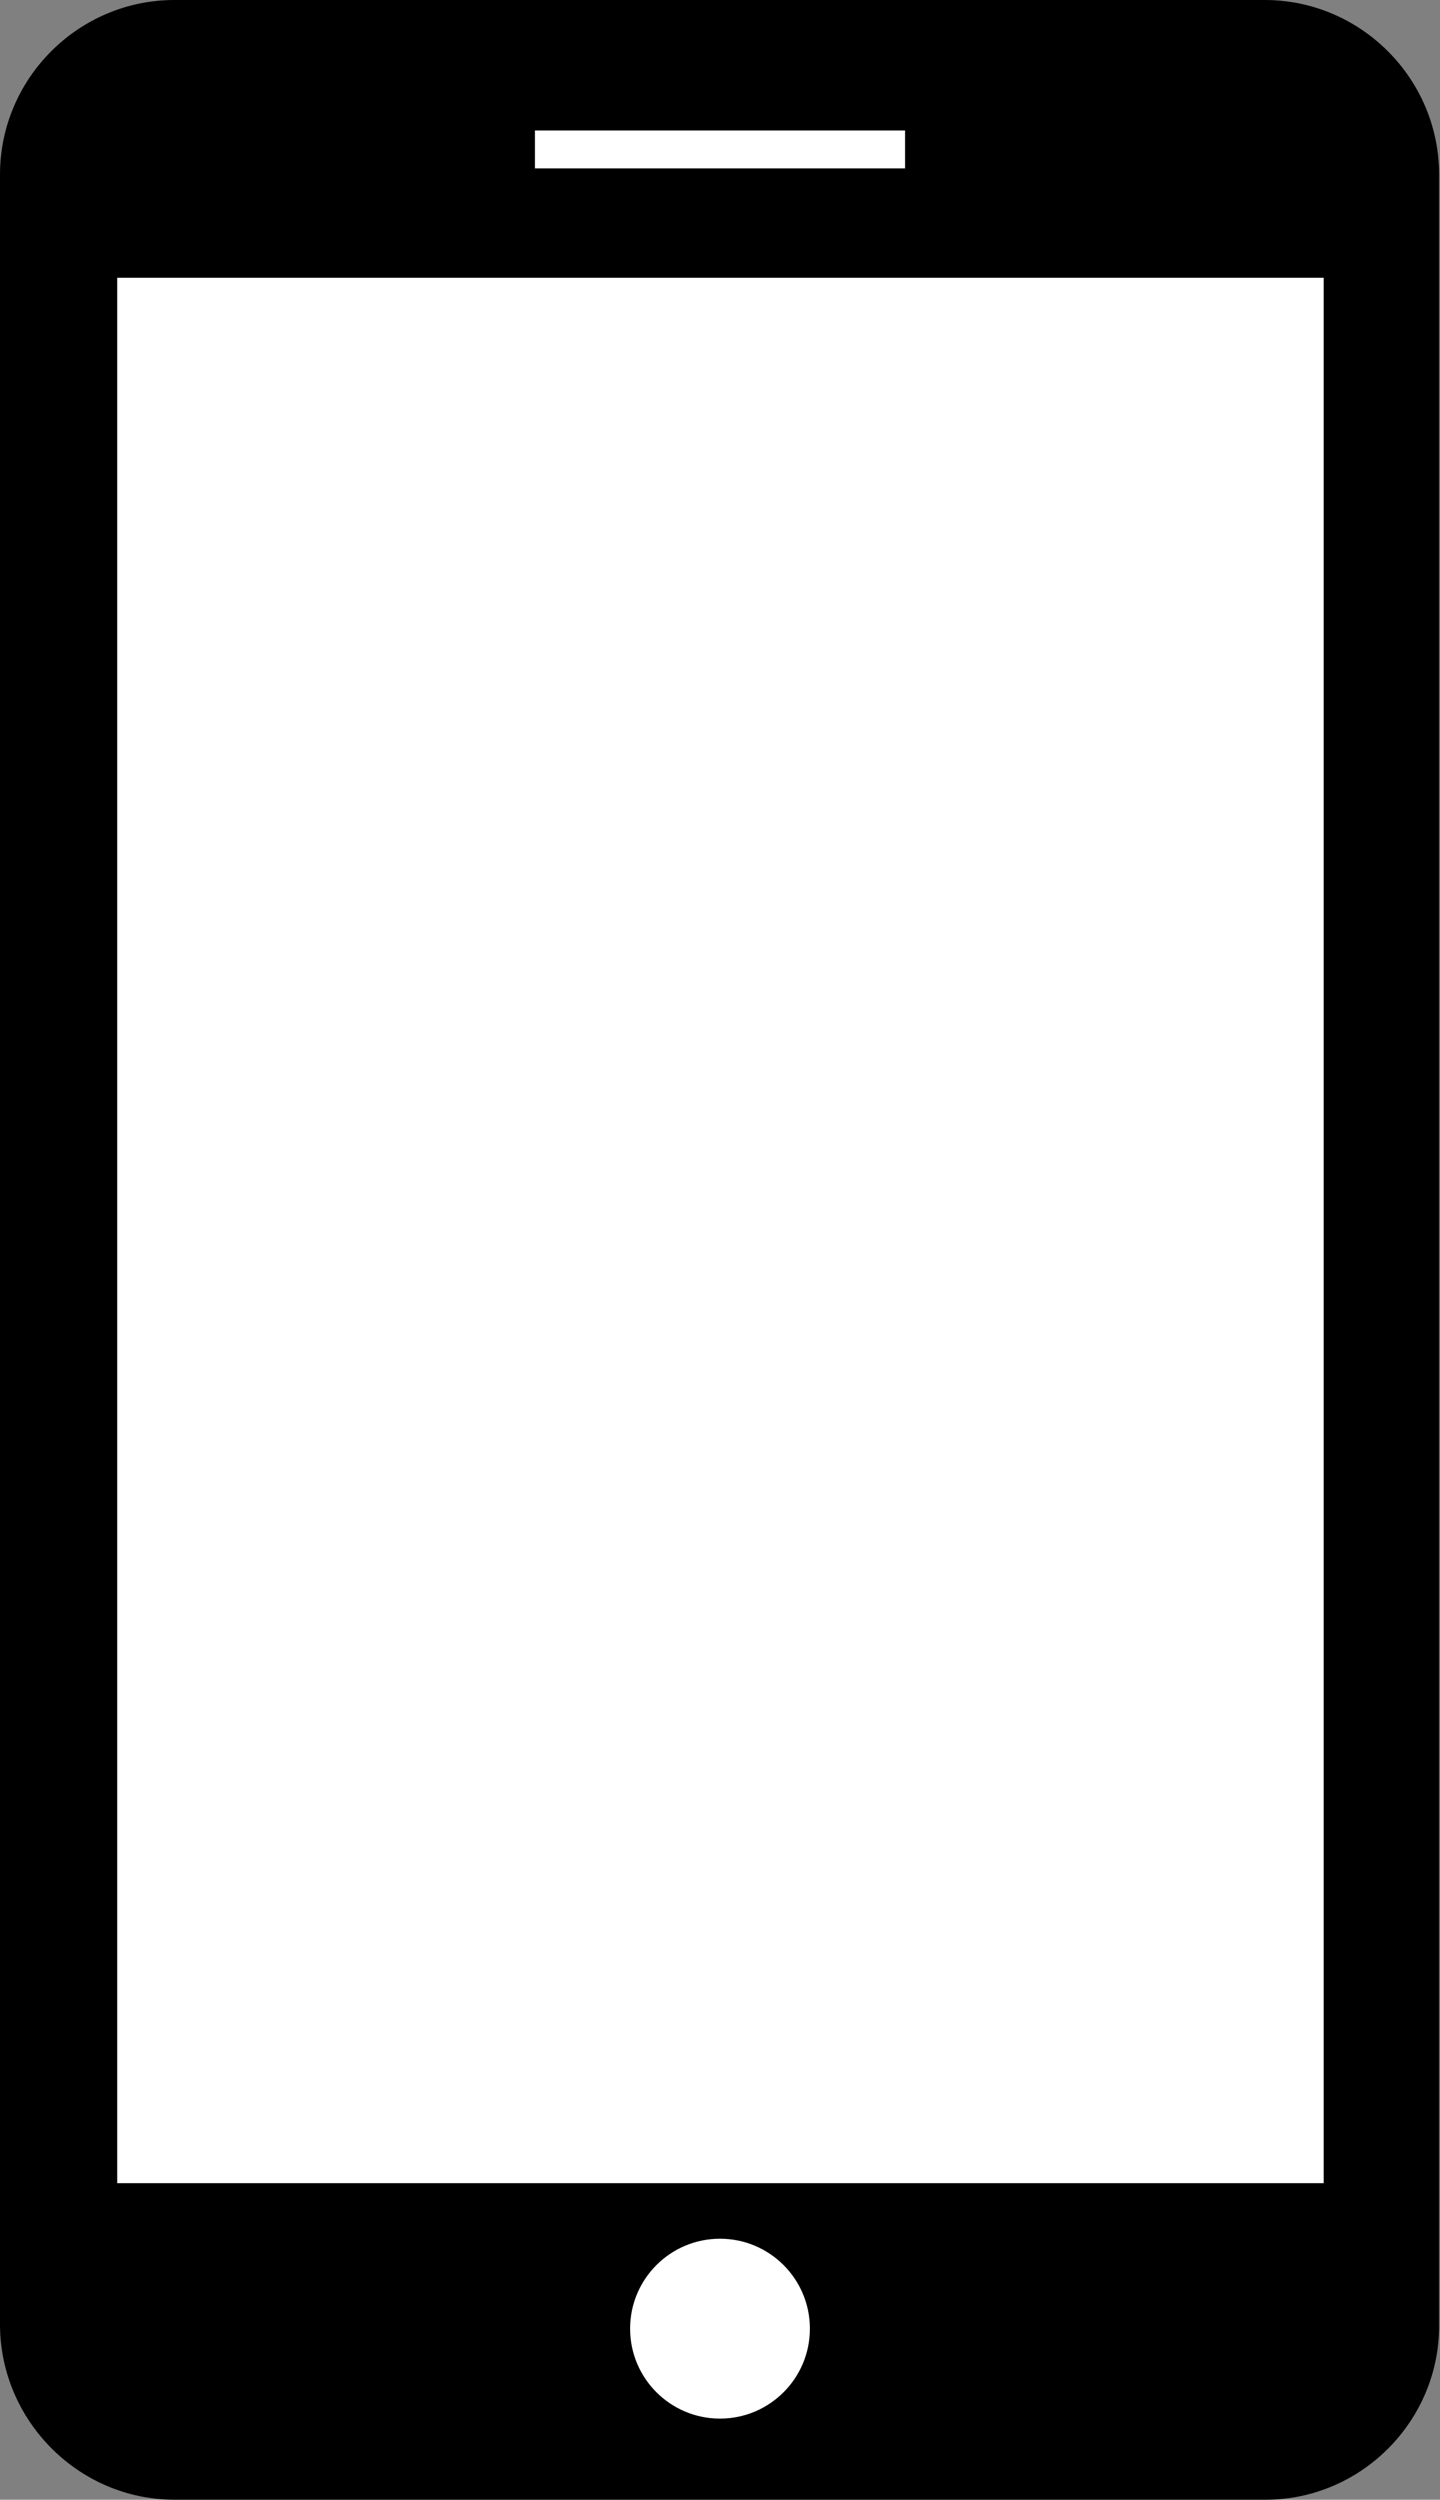 <?xml version="1.0" encoding="utf-8"?>
<!-- Generator: Adobe Illustrator 19.0.0, SVG Export Plug-In . SVG Version: 6.00 Build 0)  -->
<svg version="1.1" id="Layer_1" xmlns="http://www.w3.org/2000/svg" xmlns:xlink="http://www.w3.org/1999/xlink" x="0px" y="0px"
	 viewBox="0 0 163.4 283.5" enable-background="new 0 0 163.4 283.5" xml:space="preserve">
<rect x="0" y="0" width="163.4" height="283.5" fill="#808080" stroke="none"/>
<g id="XMLID_67_">
	<path id="XMLID_25_" d="M143.6,283.5H19.8C8.9,283.5,0,274.5,0,263.6V19.8C0,8.9,8.9,0,19.8,0h123.7c10.9,0,19.8,8.9,19.8,19.8
		v243.8C163.4,274.5,154.5,283.5,143.6,283.5z"/>
	<rect id="XMLID_62_" x="13.3" y="31.5" fill="#FFFFFF" width="136.9" height="216.1"/>
	<rect id="XMLID_65_" x="60.7" y="14.8" fill="#FFFFFF" width="42" height="4.3"/>
	<circle id="XMLID_66_" fill="#FFFFFF" cx="81.7" cy="264.1" r="10.2"/>
</g>
</svg>
